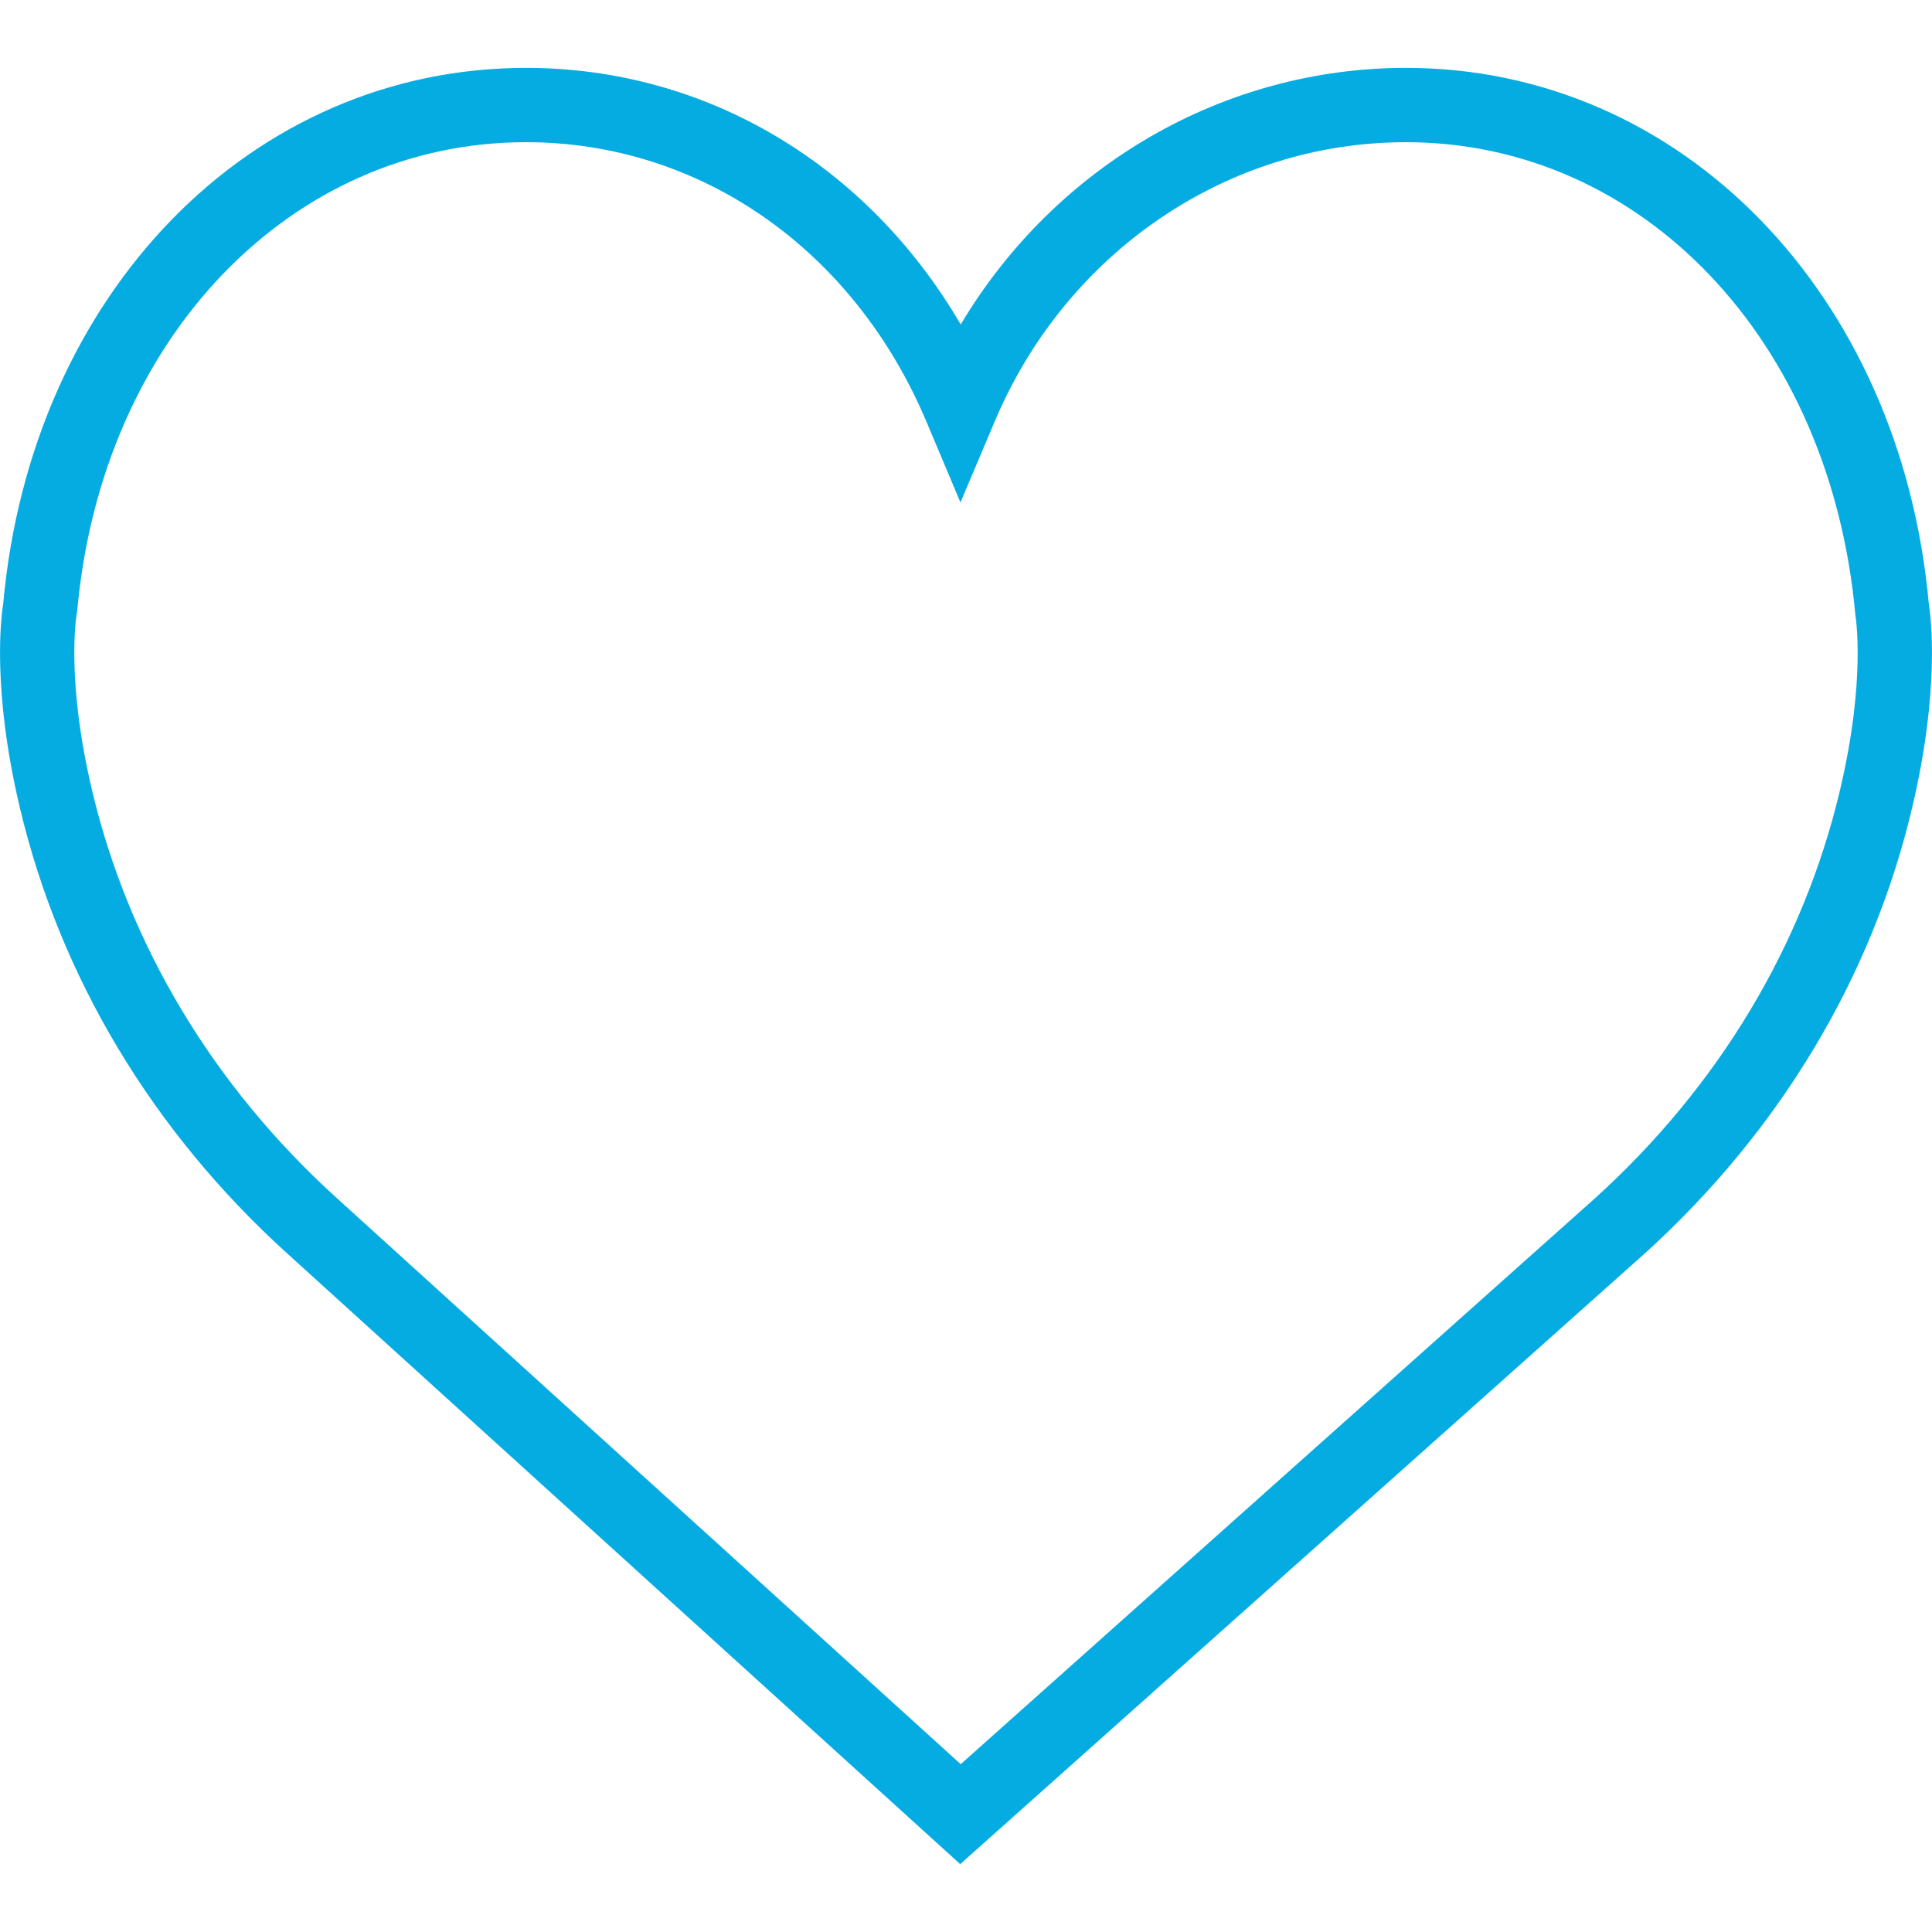 <svg width="15" height="15" viewBox="0 0 15 15" fill="none" xmlns="http://www.w3.org/2000/svg">
<path d="M14.975 4.686C14.756 2.276 13.05 0.527 10.916 0.527C9.494 0.527 8.191 1.292 7.459 2.519C6.733 1.277 5.484 0.527 4.084 0.527C1.95 0.527 0.244 2.275 0.025 4.685C0.008 4.792 -0.063 5.352 0.153 6.266C0.464 7.583 1.182 8.782 2.229 9.731L7.455 14.473L12.771 9.731C13.818 8.782 14.537 7.584 14.847 6.266C15.063 5.352 14.992 4.792 14.975 4.686ZM14.286 6.133C14.002 7.337 13.344 8.433 12.385 9.302L7.459 13.697L2.617 9.304C1.656 8.433 0.998 7.337 0.714 6.133C0.51 5.269 0.594 4.78 0.594 4.777L0.599 4.748C0.786 2.636 2.252 1.104 4.084 1.104C5.436 1.104 6.627 1.935 7.192 3.272L7.457 3.901L7.723 3.272C8.279 1.955 9.532 1.104 10.916 1.104C12.748 1.104 14.214 2.637 14.405 4.776C14.406 4.78 14.49 5.269 14.286 6.133Z" fill="#05ACE2"/>
</svg>
